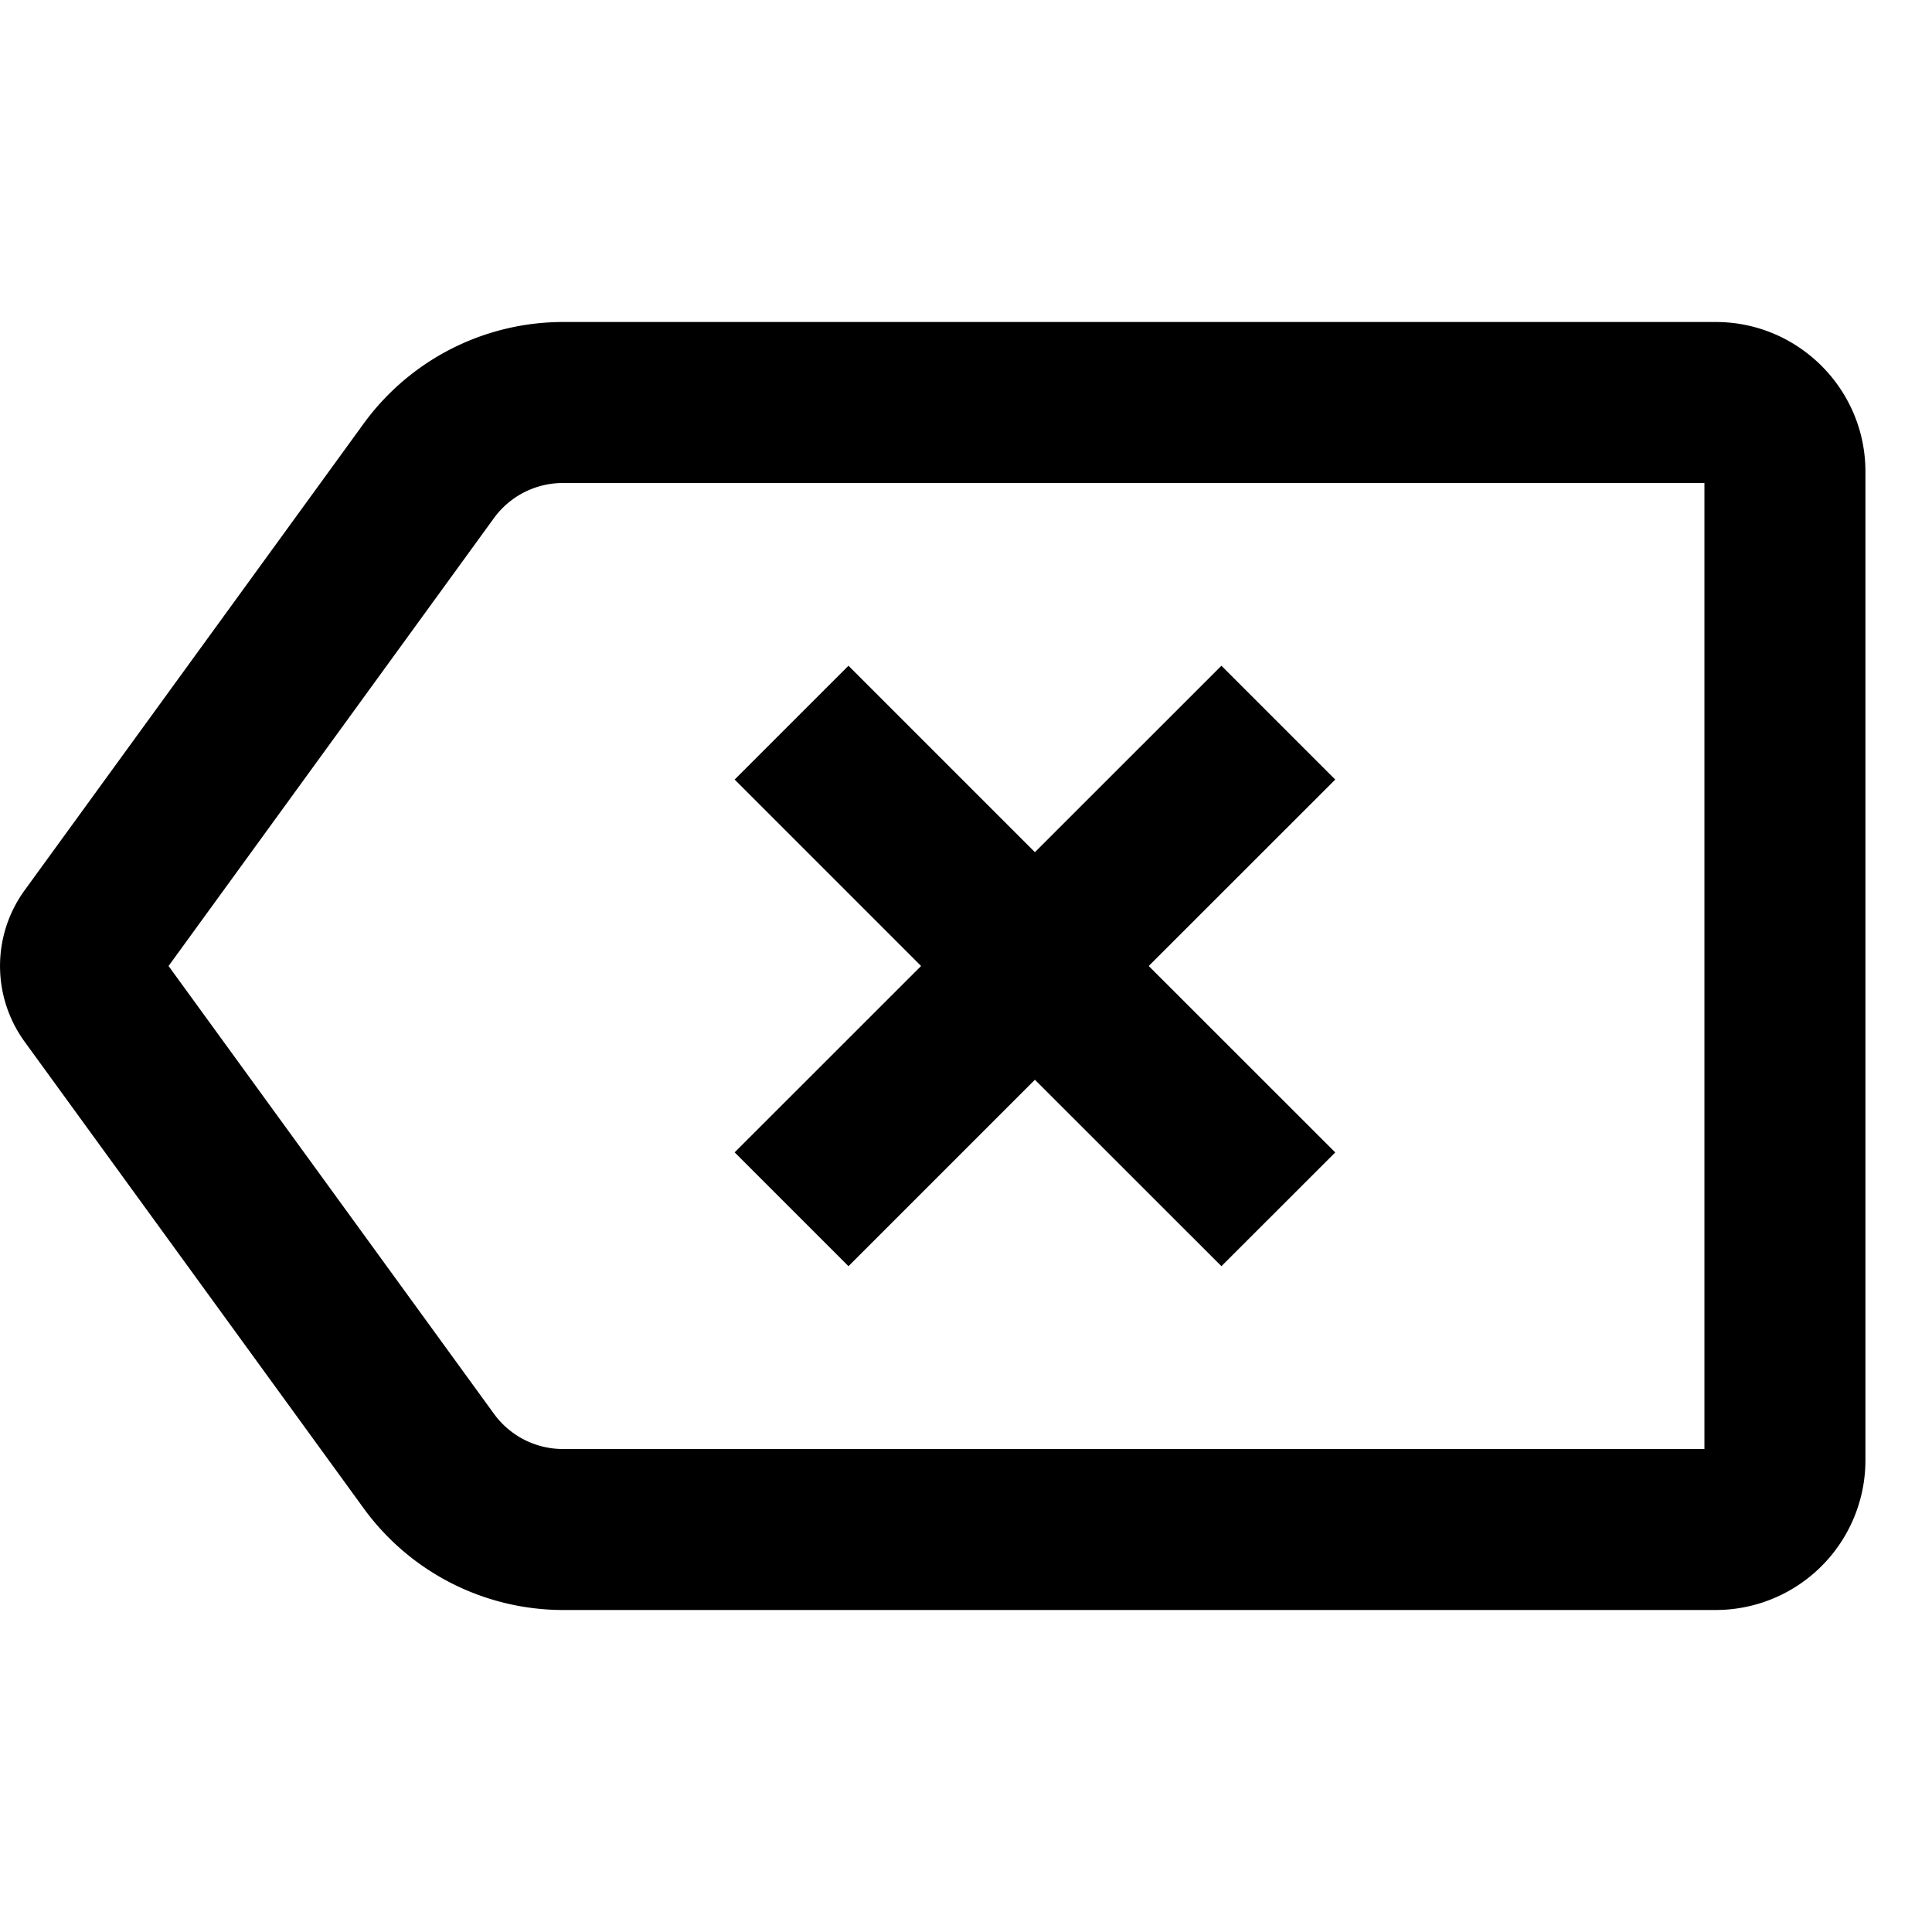 <svg id="action--backspace" xmlns="http://www.w3.org/2000/svg" viewBox="0 0 24 24"><path  d="M21.314 4c1.025 0 1.859.834 1.859 1.858v12.284A1.861 1.861 0 0121.313 20H6.992a3.065 3.065 0 01-2.472-1.26L.307 12.942a1.6 1.6 0 010-1.884L4.519 5.26A3.065 3.065 0 016.99 4zm-.141 2H6.99a1.06 1.06 0 00-.854.436L2.094 12l4.043 5.564c.199.273.517.436.854.436h14.182V6zm-6 2.27l1.414 1.414L14.27 12l2.317 2.316-1.414 1.413-2.317-2.316-2.316 2.316-1.414-1.414L11.442 12 9.126 9.684 10.54 8.27l2.316 2.316 2.317-2.316z"/></svg>